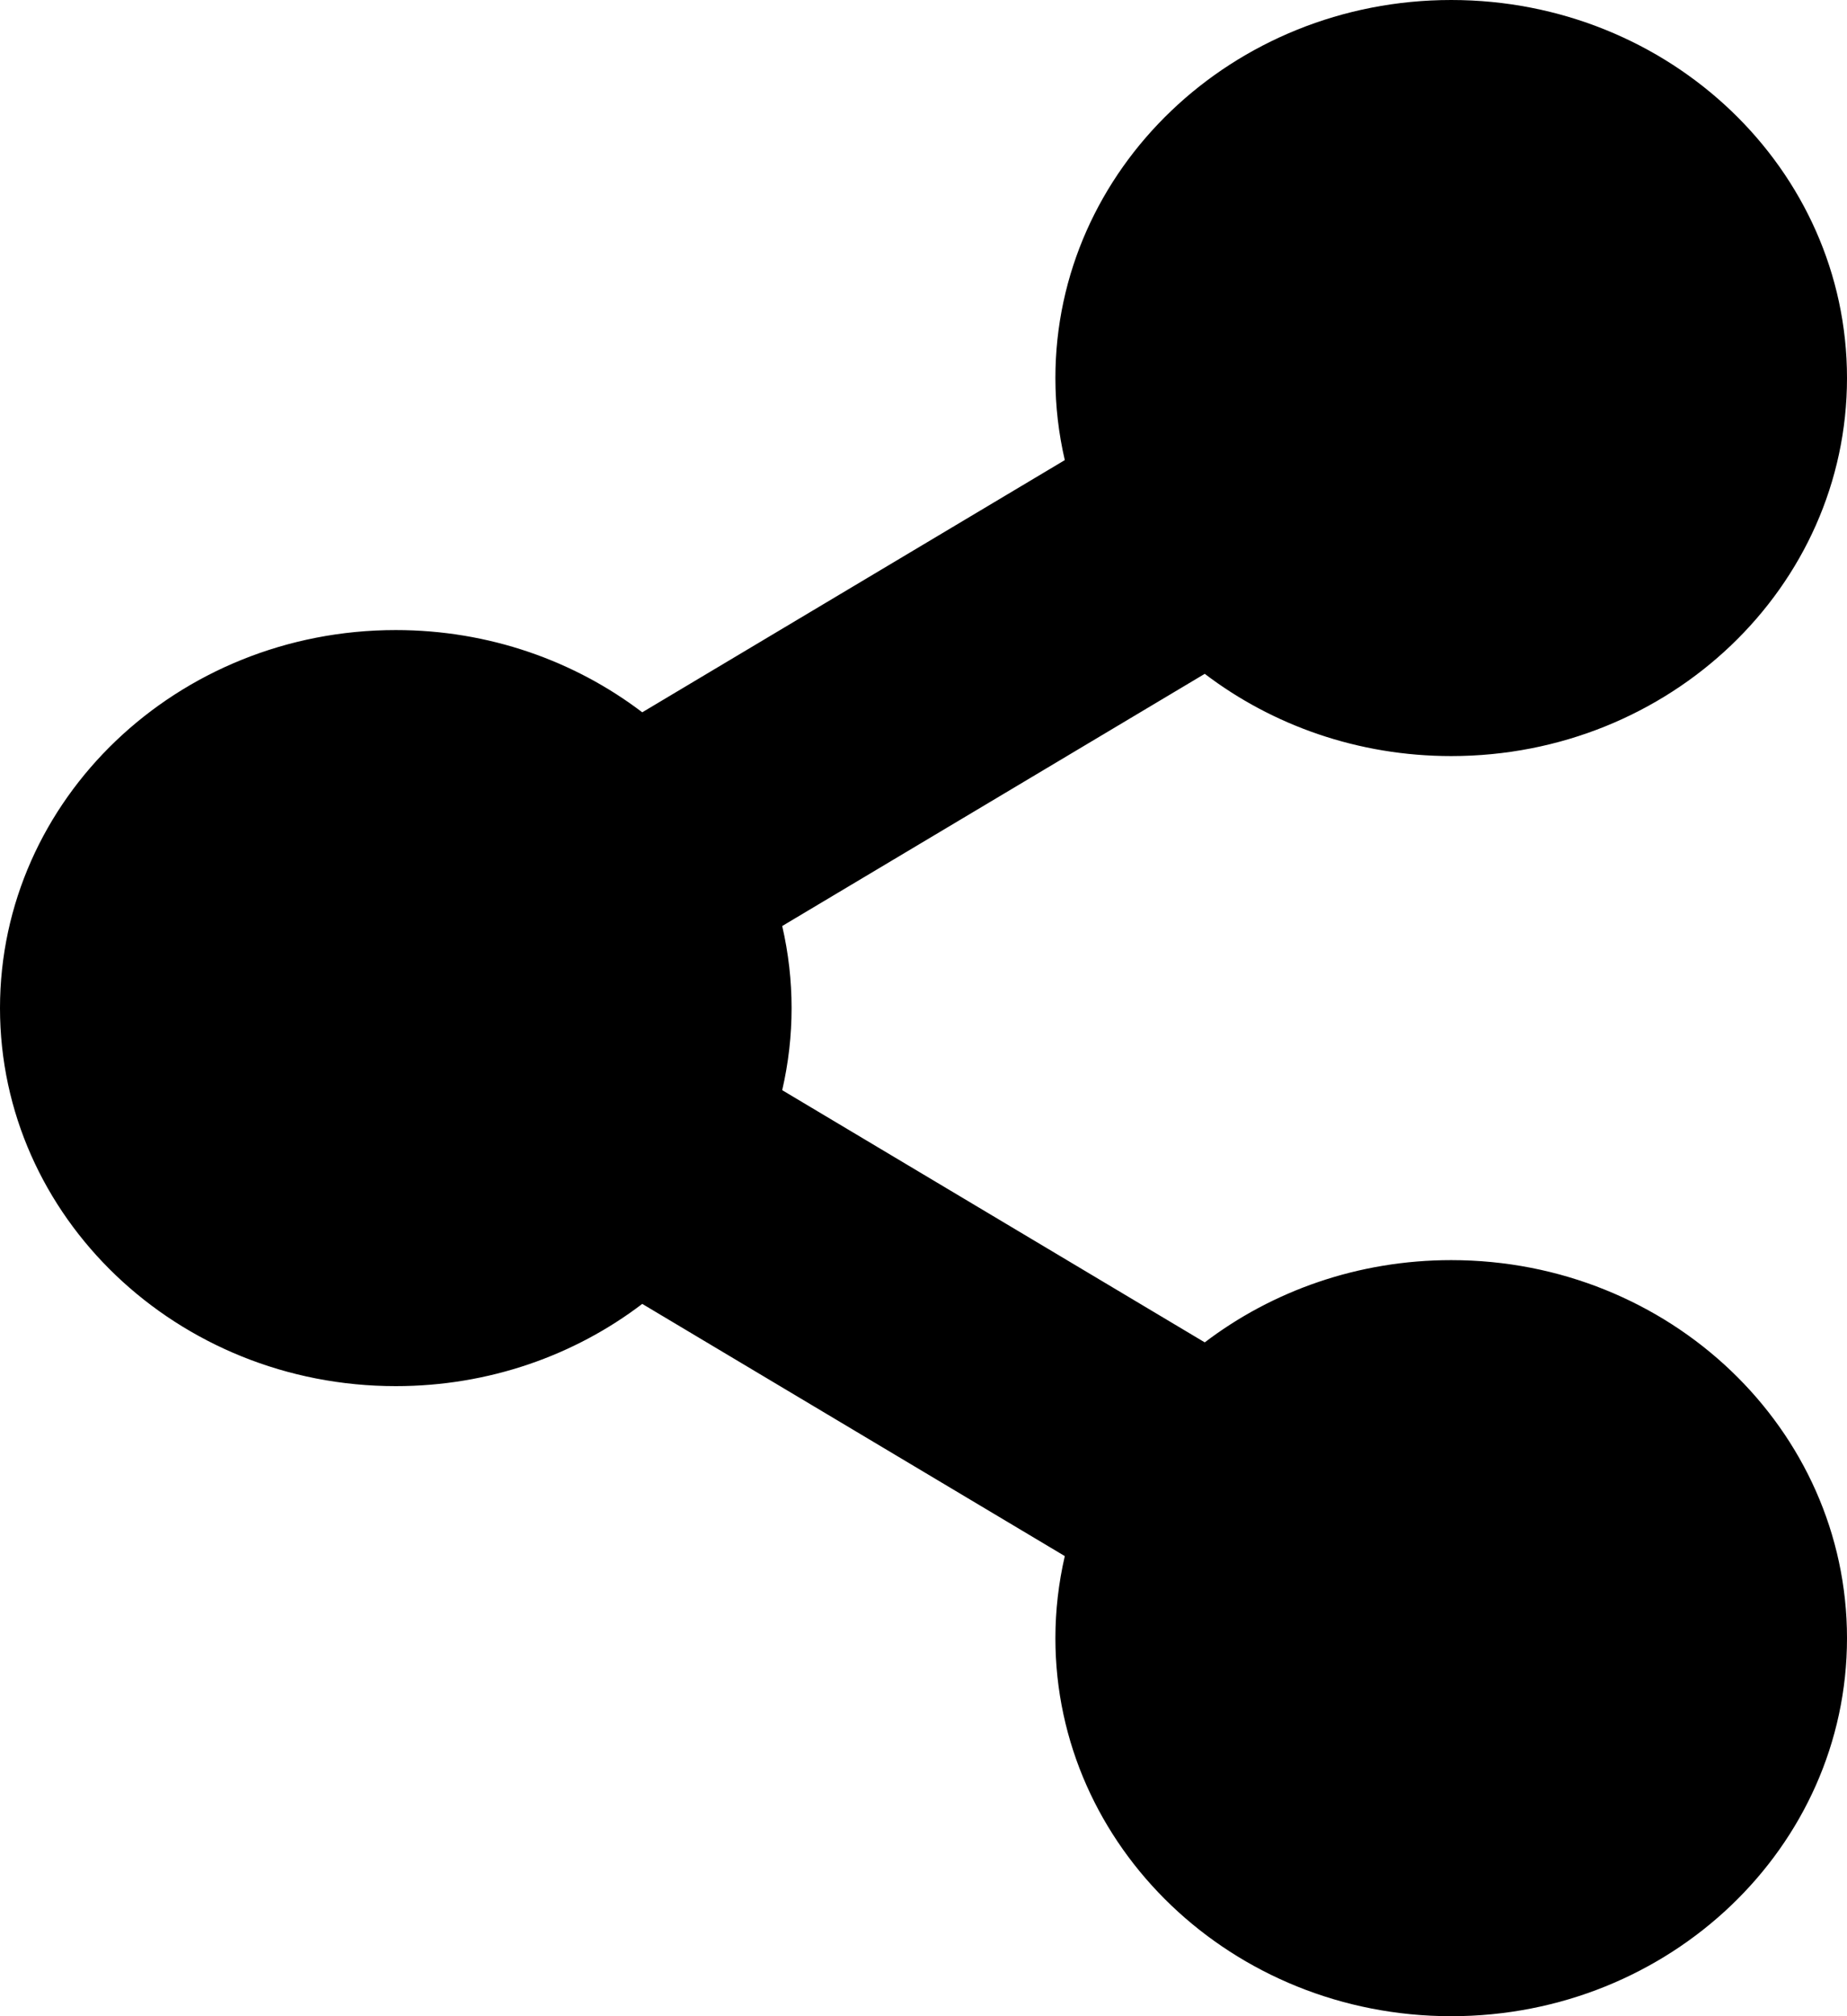 <svg xmlns="http://www.w3.org/2000/svg" width="22" height="24" fill="none" viewBox="0 0 22 24"><path fill="#000" d="M17.286 15C16.175 15 15.155 15.367 14.35 15.979L9.317 12.977C9.466 12.333 9.466 11.667 9.317 11.023L14.35 8.021C15.155 8.633 16.175 9 17.286 9C19.889 9 22 6.985 22 4.5C22 2.015 19.889 0 17.286 0C14.682 0 12.571 2.015 12.571 4.5C12.571 4.836 12.61 5.162 12.683 5.477L7.65 8.479C6.845 7.867 5.824 7.5 4.714 7.5C2.111 7.5 0 9.515 0 12C0 14.485 2.111 16.5 4.714 16.5C5.824 16.5 6.845 16.134 7.65 15.521L12.683 18.523C12.609 18.844 12.571 19.171 12.571 19.5C12.571 21.985 14.682 24 17.286 24C19.889 24 22 21.985 22 19.5C22 17.015 19.889 15 17.286 15Z"/></svg>